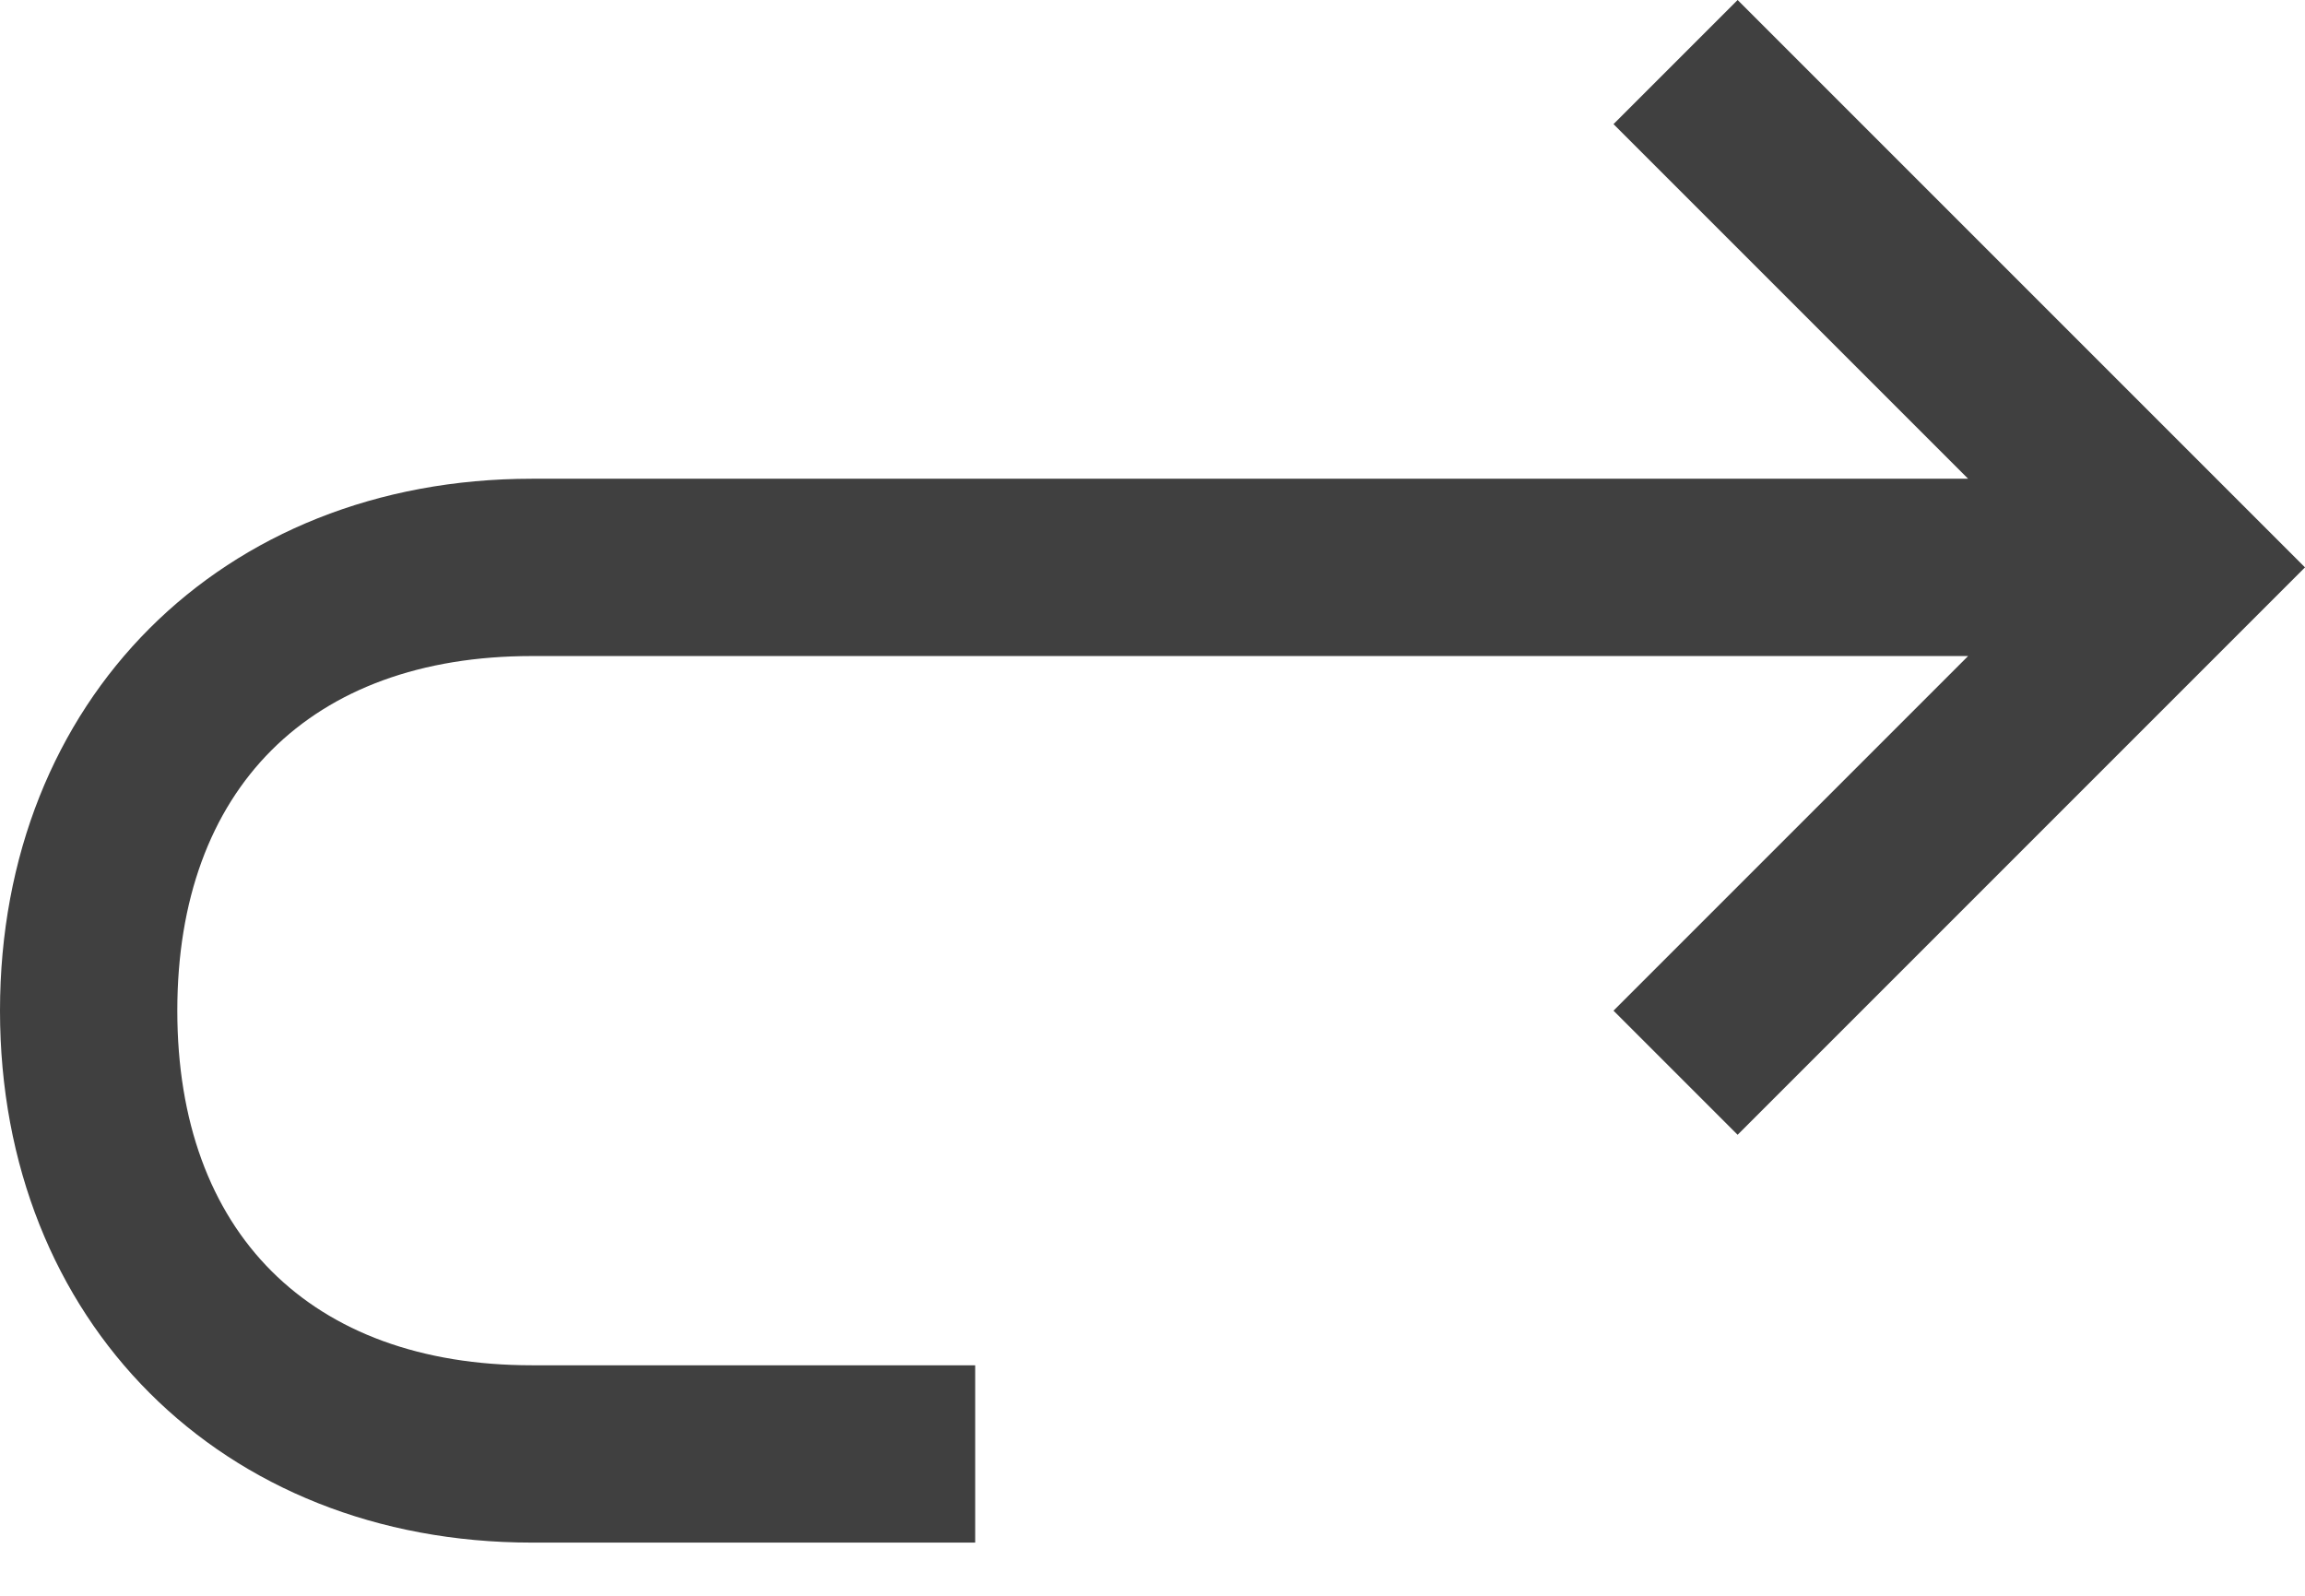 <svg width="26" height="18" viewBox="0 0 26 18" fill="none" xmlns="http://www.w3.org/2000/svg">
<path d="M6 7.4C3.5 7.4 2 8.9 2 11.4C2 13.9 3.5 15.4 6 15.4H11V17.4H6C2.5 17.4 0 14.9 0 11.4C0 7.9 2.5 5.4 6 5.4H22.2L18.2 1.4L19.6 0L26 6.4L19.6 12.8L18.2 11.4L22.2 7.4H6Z" fill="#404040"/>
</svg>
